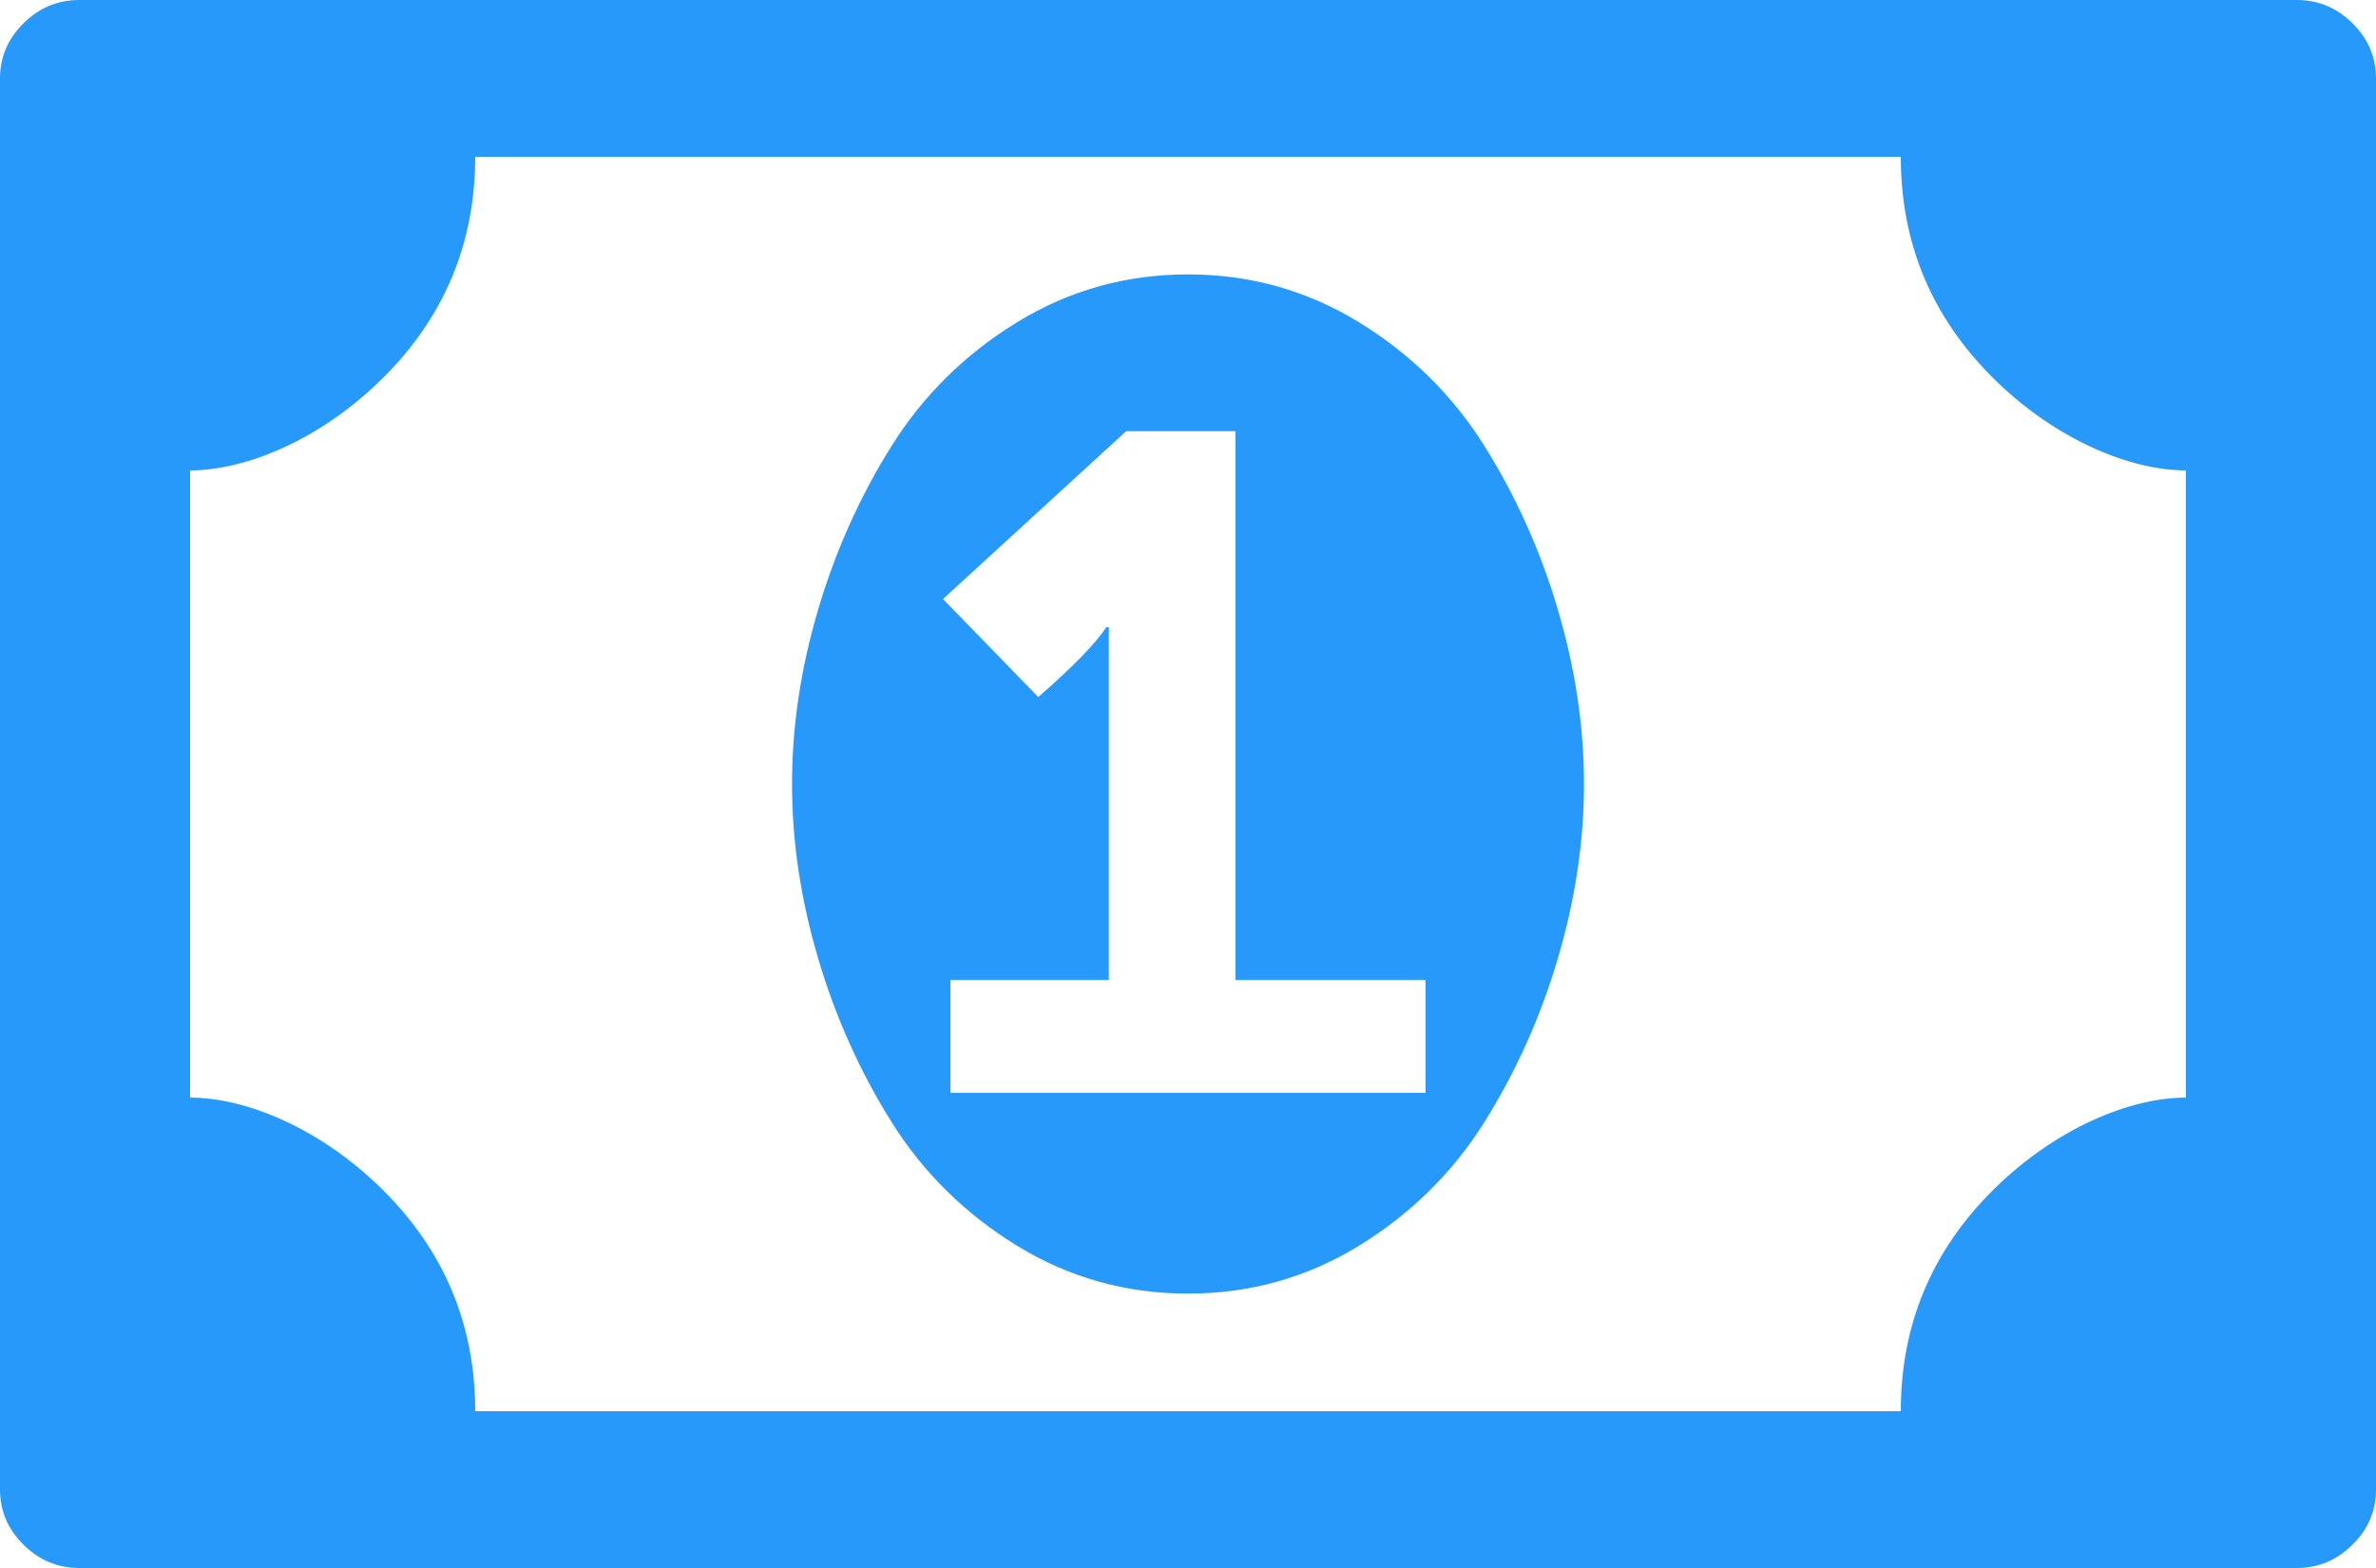 ﻿<?xml version="1.0" encoding="utf-8"?>
<svg version="1.1" xmlns:xlink="http://www.w3.org/1999/xlink" width="50px" height="33px" xmlns="http://www.w3.org/2000/svg">
  <g transform="matrix(1 0 0 1 -574 -1529 )">
    <path d="M 20 20.625  L 20 23  L 30 23  L 30 20.625  L 26 20.625  L 26 9.075  L 23.698 9.075  L 19.844 12.607  L 21.849 14.67  C 22.578 14.034  23.056 13.544  23.281 13.2  L 23.333 13.2  L 23.333 20.625  L 20 20.625  Z M 32.786 12.839  C 33.151 14.077  33.333 15.297  33.333 16.5  C 33.333 17.703  33.151 18.923  32.786 20.161  C 32.422 21.398  31.905 22.55  31.237 23.616  C 30.569 24.681  29.688 25.549  28.594 26.22  C 27.5 26.89  26.302 27.225  25 27.225  C 23.698 27.225  22.5 26.89  21.406 26.22  C 20.312 25.549  19.431 24.681  18.763 23.616  C 18.095 22.55  17.578 21.398  17.214 20.161  C 16.849 18.923  16.667 17.703  16.667 16.5  C 16.667 15.297  16.849 14.077  17.214 12.839  C 17.578 11.602  18.095 10.45  18.763 9.384  C 19.431 8.319  20.312 7.451  21.406 6.78  C 22.5 6.11  23.698 5.775  25 5.775  C 26.302 5.775  27.5 6.11  28.594 6.78  C 29.688 7.451  30.569 8.319  31.237 9.384  C 31.905 10.45  32.422 11.602  32.786 12.839  Z M 41.953 25.034  C 43.255 23.745  44.826 23.1  46 23.1  L 46 9.9  C 44.826 9.9  43.255 9.255  41.953 7.966  C 40.651 6.677  40 5.122  40 3.3  L 10 3.3  C 10 5.122  9.349 6.677  8.047 7.966  C 6.745 9.255  5.174 9.9  4 9.9  L 4 23.1  C 5.174 23.1  6.745 23.745  8.047 25.034  C 9.349 26.323  10 27.878  10 29.7  L 40 29.7  C 40 27.878  40.651 26.323  41.953 25.034  Z M 49.505 0.49  C 49.835 0.816  50 1.203  50 1.65  L 50 31.35  C 50 31.797  49.835 32.184  49.505 32.51  C 49.175 32.837  48.785 33  48.333 33  L 1.667 33  C 1.215 33  0.825 32.837  0.495 32.51  C 0.165 32.184  0 31.797  0 31.35  L 0 1.65  C 0 1.203  0.165 0.816  0.495 0.49  C 0.825 0.163  1.215 0  1.667 0  L 48.333 0  C 48.785 0  49.175 0.163  49.505 0.49  Z " fill-rule="nonzero" fill="#2699fb" stroke="none" transform="matrix(1 0 0 1 574 1529 )" />
  </g>
</svg>